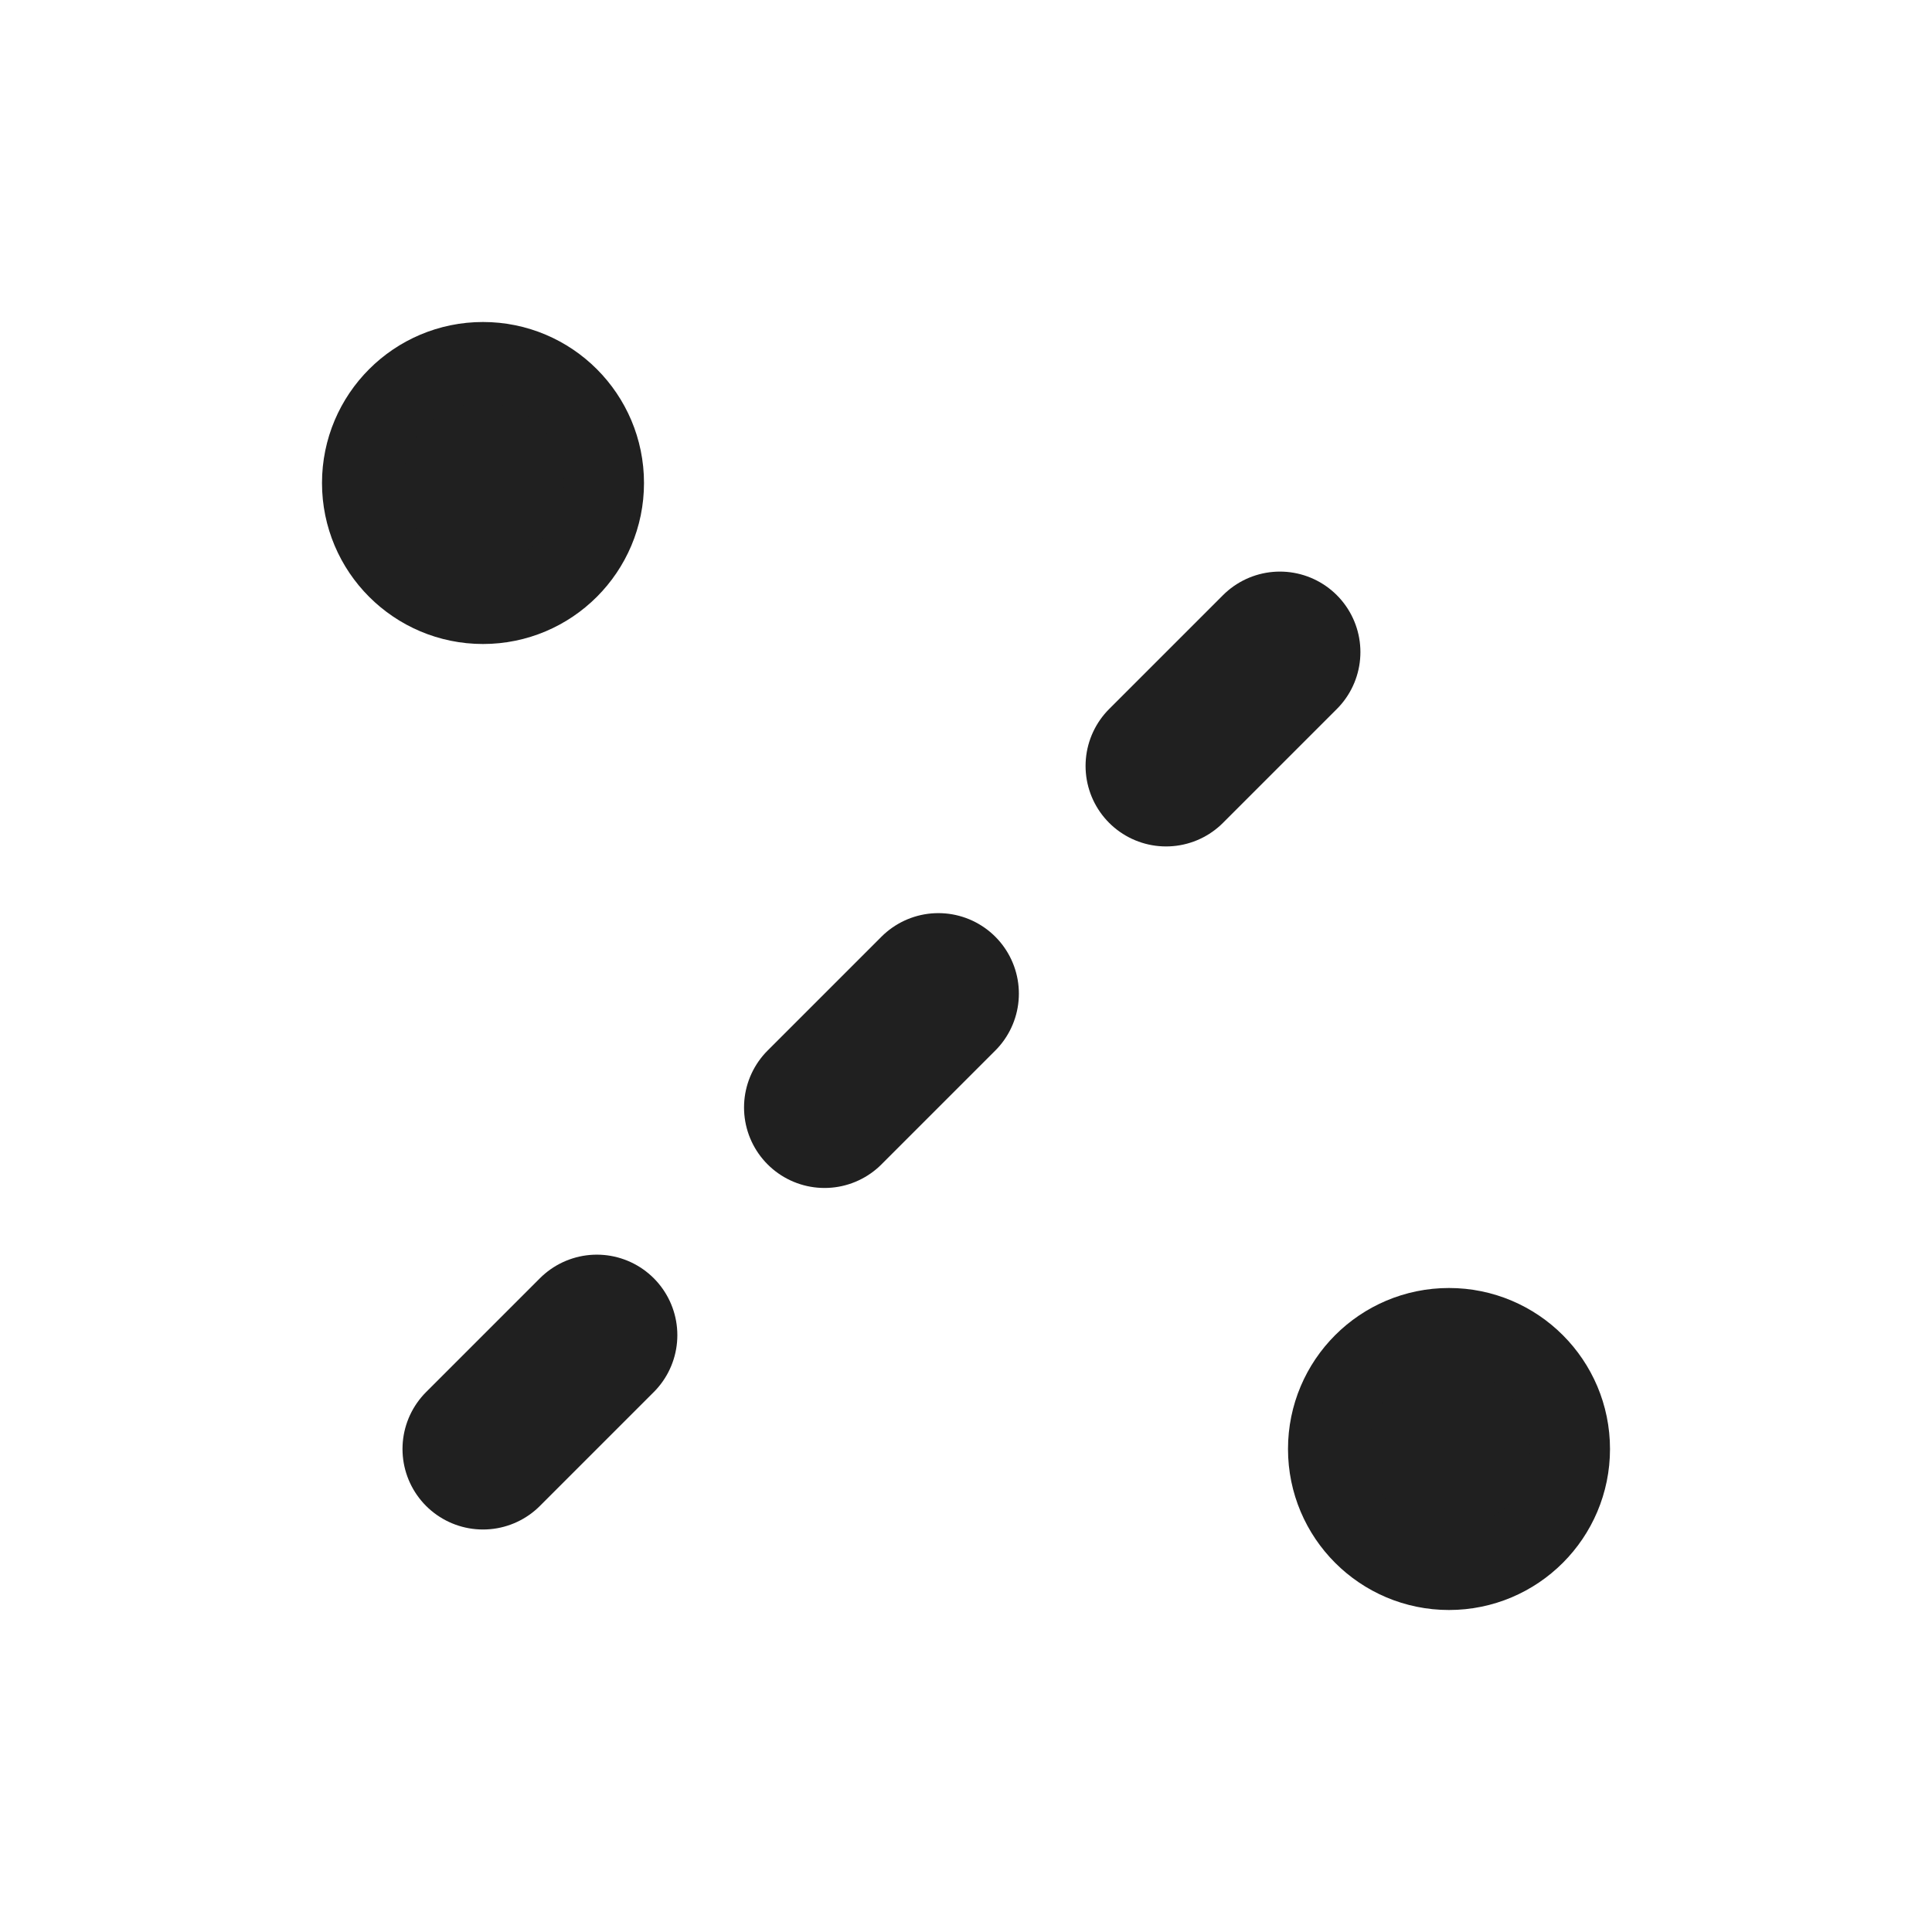 <svg width="24" height="24" viewBox="0 0 24 24" fill="none" xmlns="http://www.w3.org/2000/svg">
<path d="M6 18L18 6" stroke="#202020" stroke-width="2" stroke-linecap="round" stroke-dasharray="2 4"/>
<circle cx="6" cy="6" r="1.5" fill="#202020" stroke="#202020"/>
<circle cx="18" cy="18" r="1.5" fill="#202020" stroke="#202020"/>
</svg>
